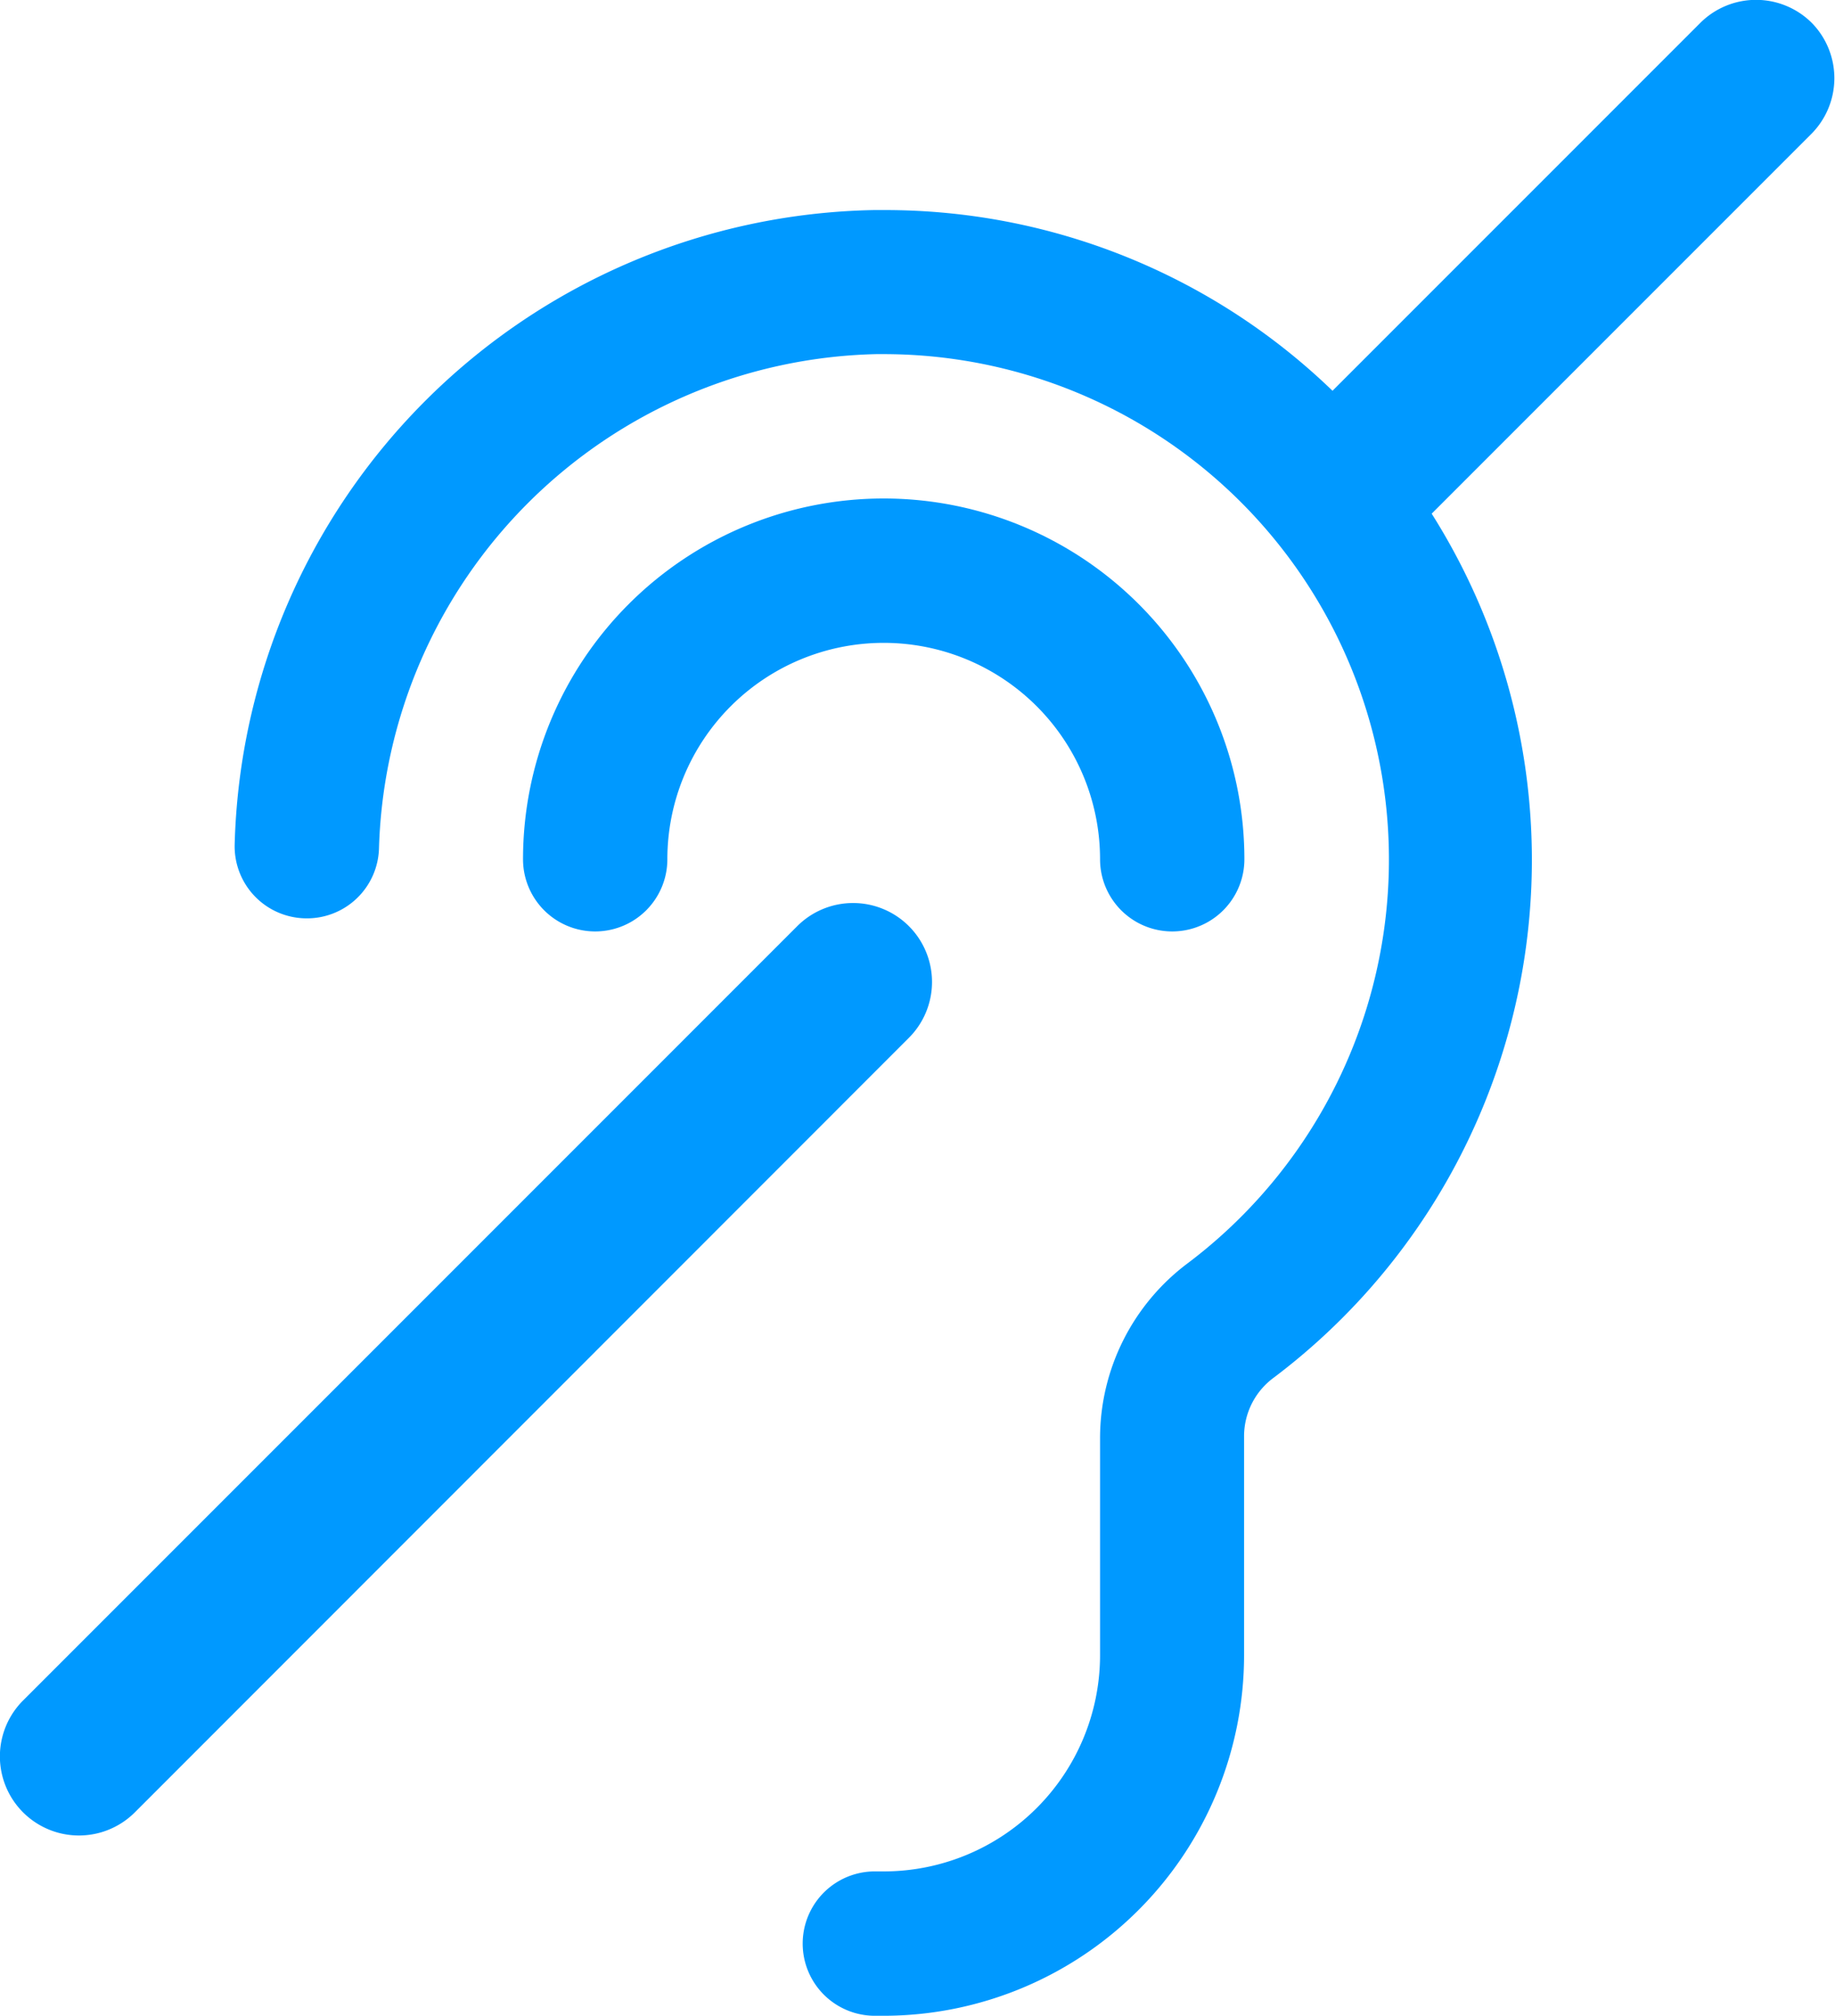 <svg xmlns="http://www.w3.org/2000/svg" viewBox="0 0 58.1 63.81"><defs><style>.a{fill:#09f;}</style></defs><title>ucho</title><path class="a" d="M21.13,27.2a6.85,6.85,0,0,1,13.7,0,2.28,2.28,0,1,0,4.57,0,11.42,11.42,0,1,0-22.84,0,2.28,2.28,0,1,0,4.57,0Z"/><path class="a" d="M57.37.73a2.5,2.5,0,0,0-3.54,0L42.19,12.37A20.38,20.38,0,0,0,28,6.65h-.33A20.63,20.63,0,0,0,7.43,26.74a2.28,2.28,0,0,0,2.23,2.33h0A2.28,2.28,0,0,0,12,26.84,16.12,16.12,0,0,1,27.74,11.21H28A16,16,0,0,1,37.59,40a6.92,6.92,0,0,0-2.76,5.49v6.93A6.85,6.85,0,0,1,28,59.24h-.27a2.28,2.28,0,0,0-.06,4.57H28A11.42,11.42,0,0,0,39.39,52.39V45.46a2.3,2.3,0,0,1,.94-1.85,20.52,20.52,0,0,0,5-27.35l12-12A2.5,2.5,0,0,0,57.37.73Z"/><path class="a" d="M28.78,29.32a2.5,2.5,0,0,0-3.54,0L.73,53.83a2.5,2.5,0,1,0,3.54,3.54L28.78,32.85A2.5,2.5,0,0,0,28.78,29.32Z"/></svg>